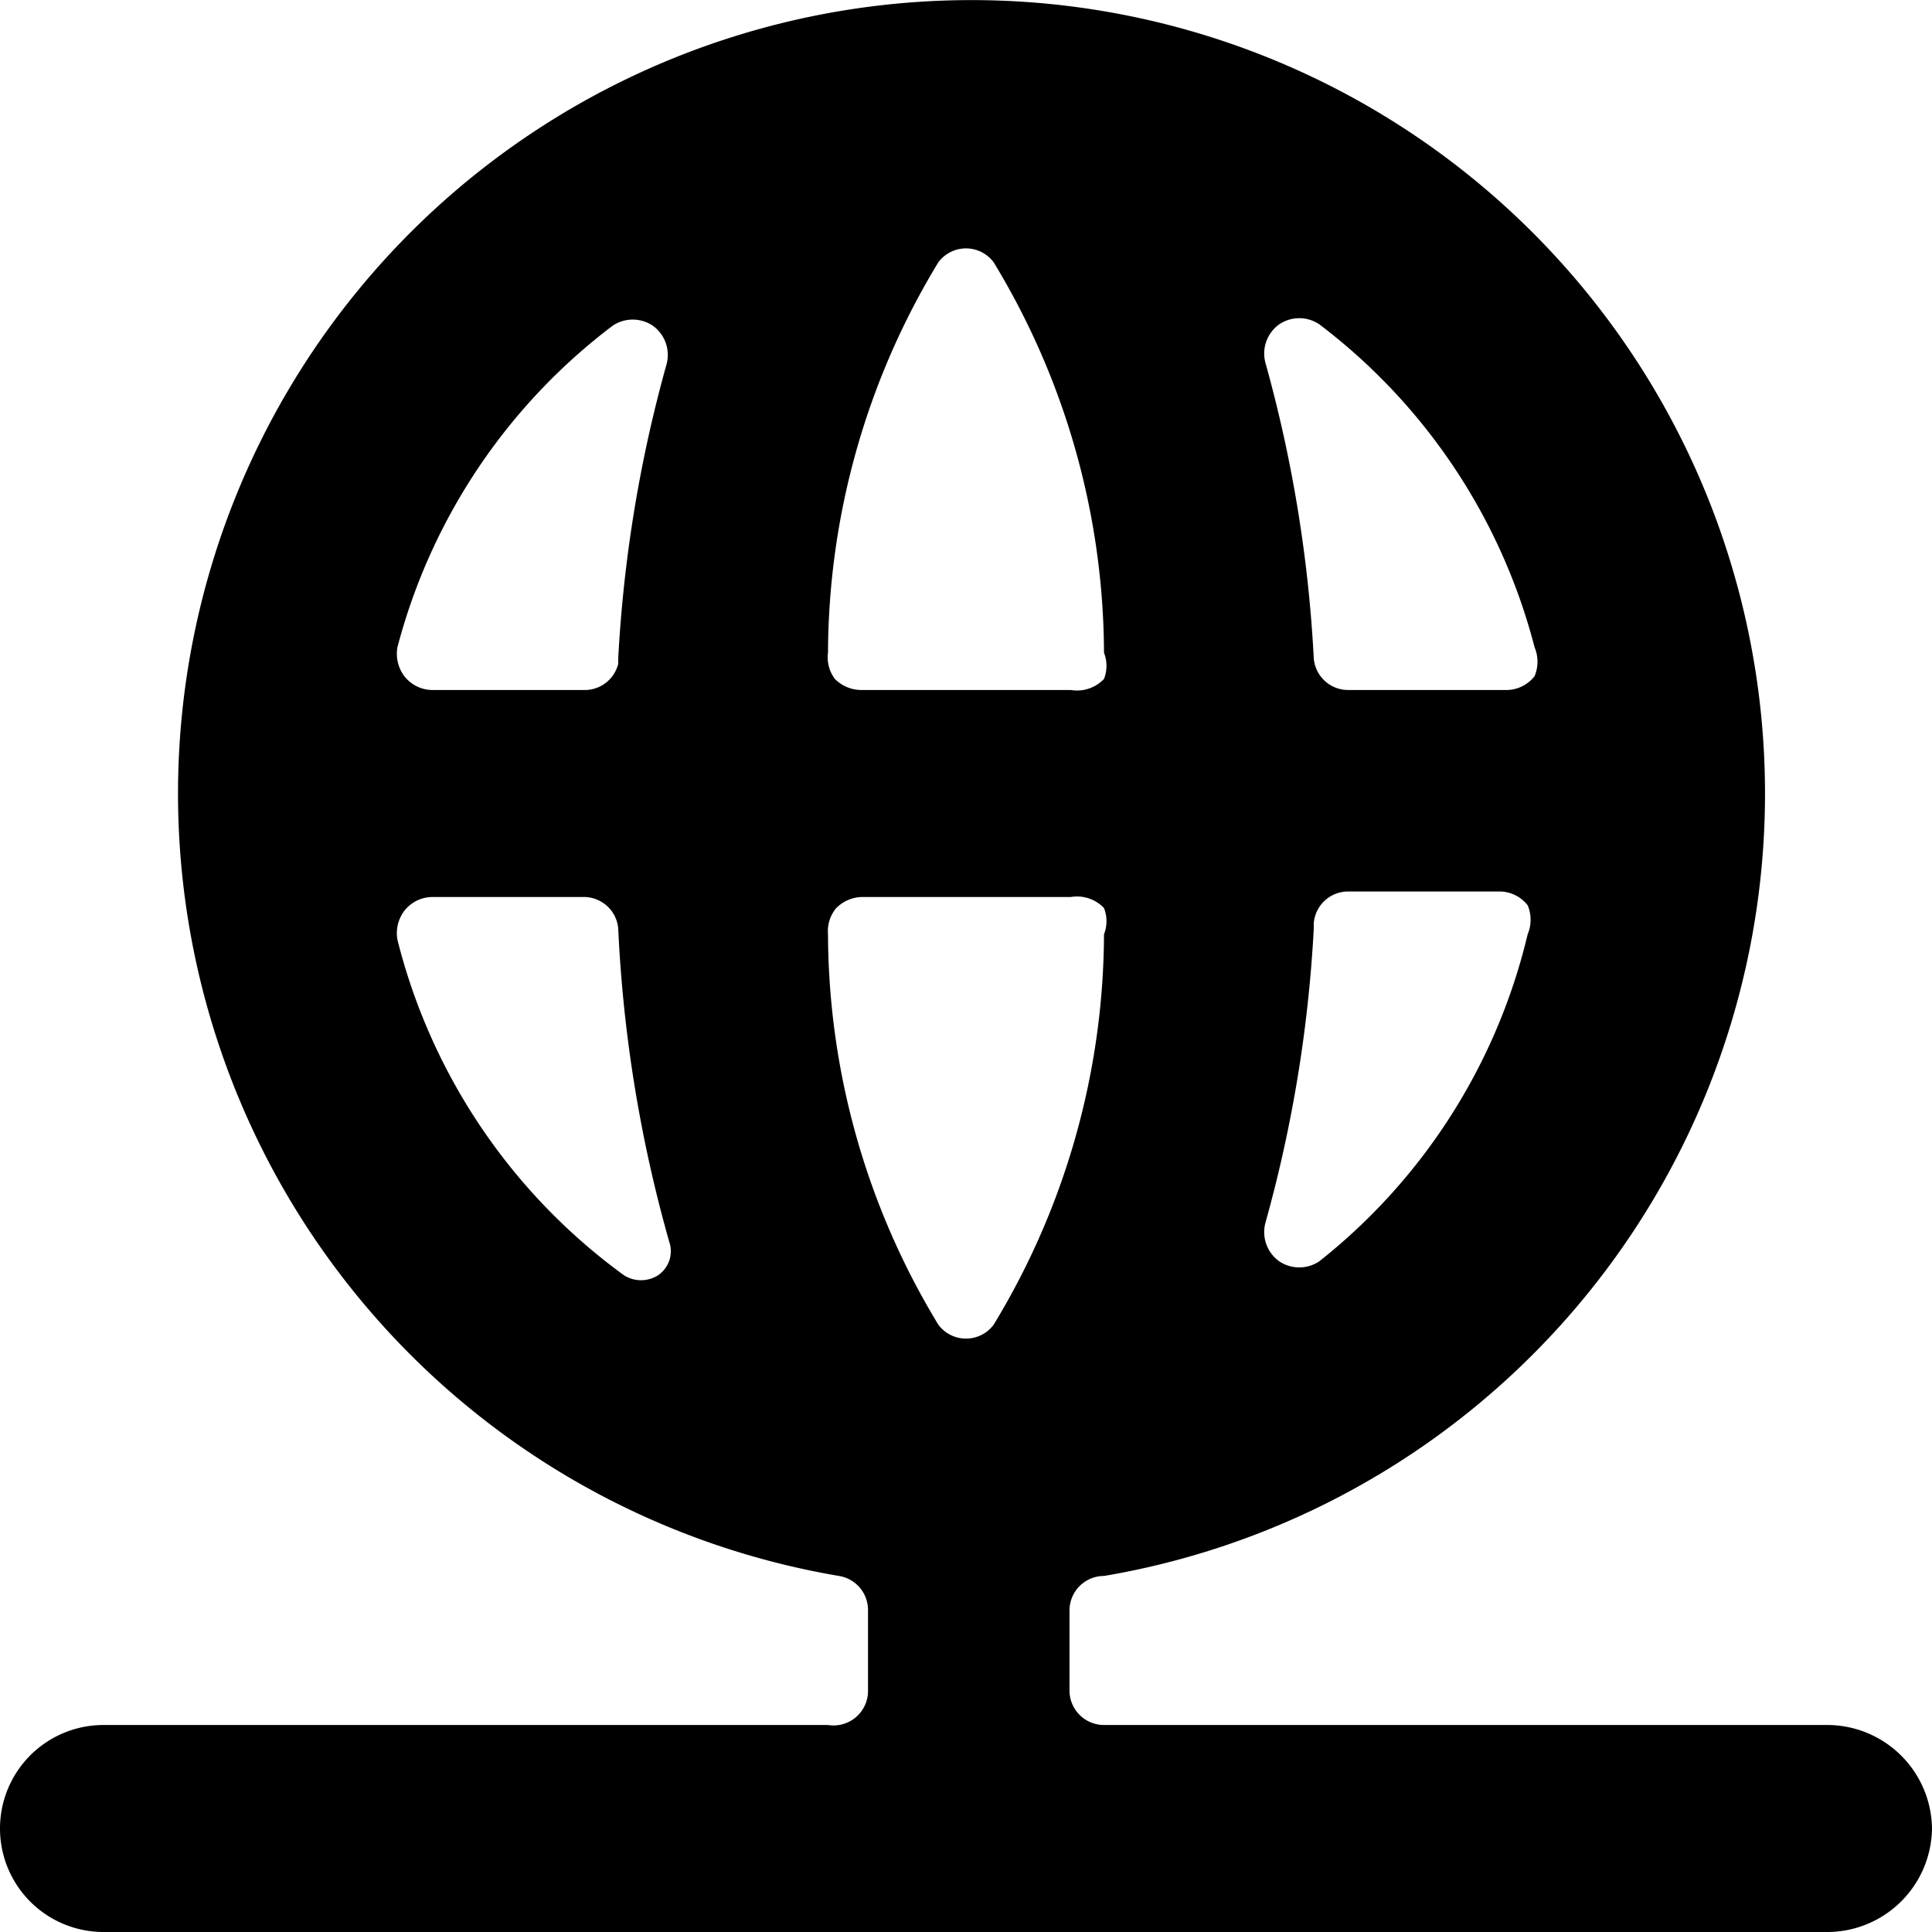 <svg xmlns="http://www.w3.org/2000/svg" viewBox="0 0 14 14">
  <path d="M14,13.25a.76.76,0,0,0-.75-.75H8a.25.25,0,0,1-.25-.25v-.58A.25.25,0,0,1,8,11.42a5.75,5.75,0,1,0-1.92,0,.25.25,0,0,1,.21.25v.58A.25.25,0,0,1,6,12.5H.75a.75.75,0,0,0,0,1.5h12.5A.76.76,0,0,0,14,13.25ZM11.12,4.69a.27.27,0,0,1,0,.21.26.26,0,0,1-.2.1H9.77a.25.25,0,0,1-.25-.23,9.86,9.86,0,0,0-.35-2.14.26.26,0,0,1,.1-.28.26.26,0,0,1,.29,0A4.28,4.28,0,0,1,11.12,4.69Zm-1.6,2a.25.25,0,0,1,.25-.23h1.1a.26.26,0,0,1,.2.1.27.27,0,0,1,0,.21A4.28,4.28,0,0,1,9.56,9.14a.26.26,0,0,1-.29,0,.26.26,0,0,1-.1-.28A9.86,9.86,0,0,0,9.52,6.73ZM6.8,1.9a.25.25,0,0,1,.4,0A5.48,5.48,0,0,1,8,4.73.26.26,0,0,1,8,4.92.27.27,0,0,1,7.76,5H6.24a.27.27,0,0,1-.19-.08A.26.26,0,0,1,6,4.73,5.48,5.48,0,0,1,6.8,1.9ZM2.88,6.81a.27.27,0,0,1,.05-.21.26.26,0,0,1,.2-.1h1.1a.25.25,0,0,1,.25.23A10,10,0,0,0,4.85,9a.21.21,0,0,1-.08.24.23.23,0,0,1-.25,0A4.3,4.3,0,0,1,2.88,6.81Zm1.6-2A.25.25,0,0,1,4.23,5H3.13a.26.26,0,0,1-.2-.1.27.27,0,0,1-.05-.21A4.28,4.28,0,0,1,4.44,2.36a.26.26,0,0,1,.29,0,.26.26,0,0,1,.1.28A9.86,9.86,0,0,0,4.48,4.77ZM7.76,6.5A.27.27,0,0,1,8,6.58.26.26,0,0,1,8,6.77,5.48,5.48,0,0,1,7.2,9.6a.25.25,0,0,1-.4,0A5.48,5.48,0,0,1,6,6.77a.26.26,0,0,1,.06-.19.27.27,0,0,1,.19-.08Z" style="fill: #000001"/>
</svg>
